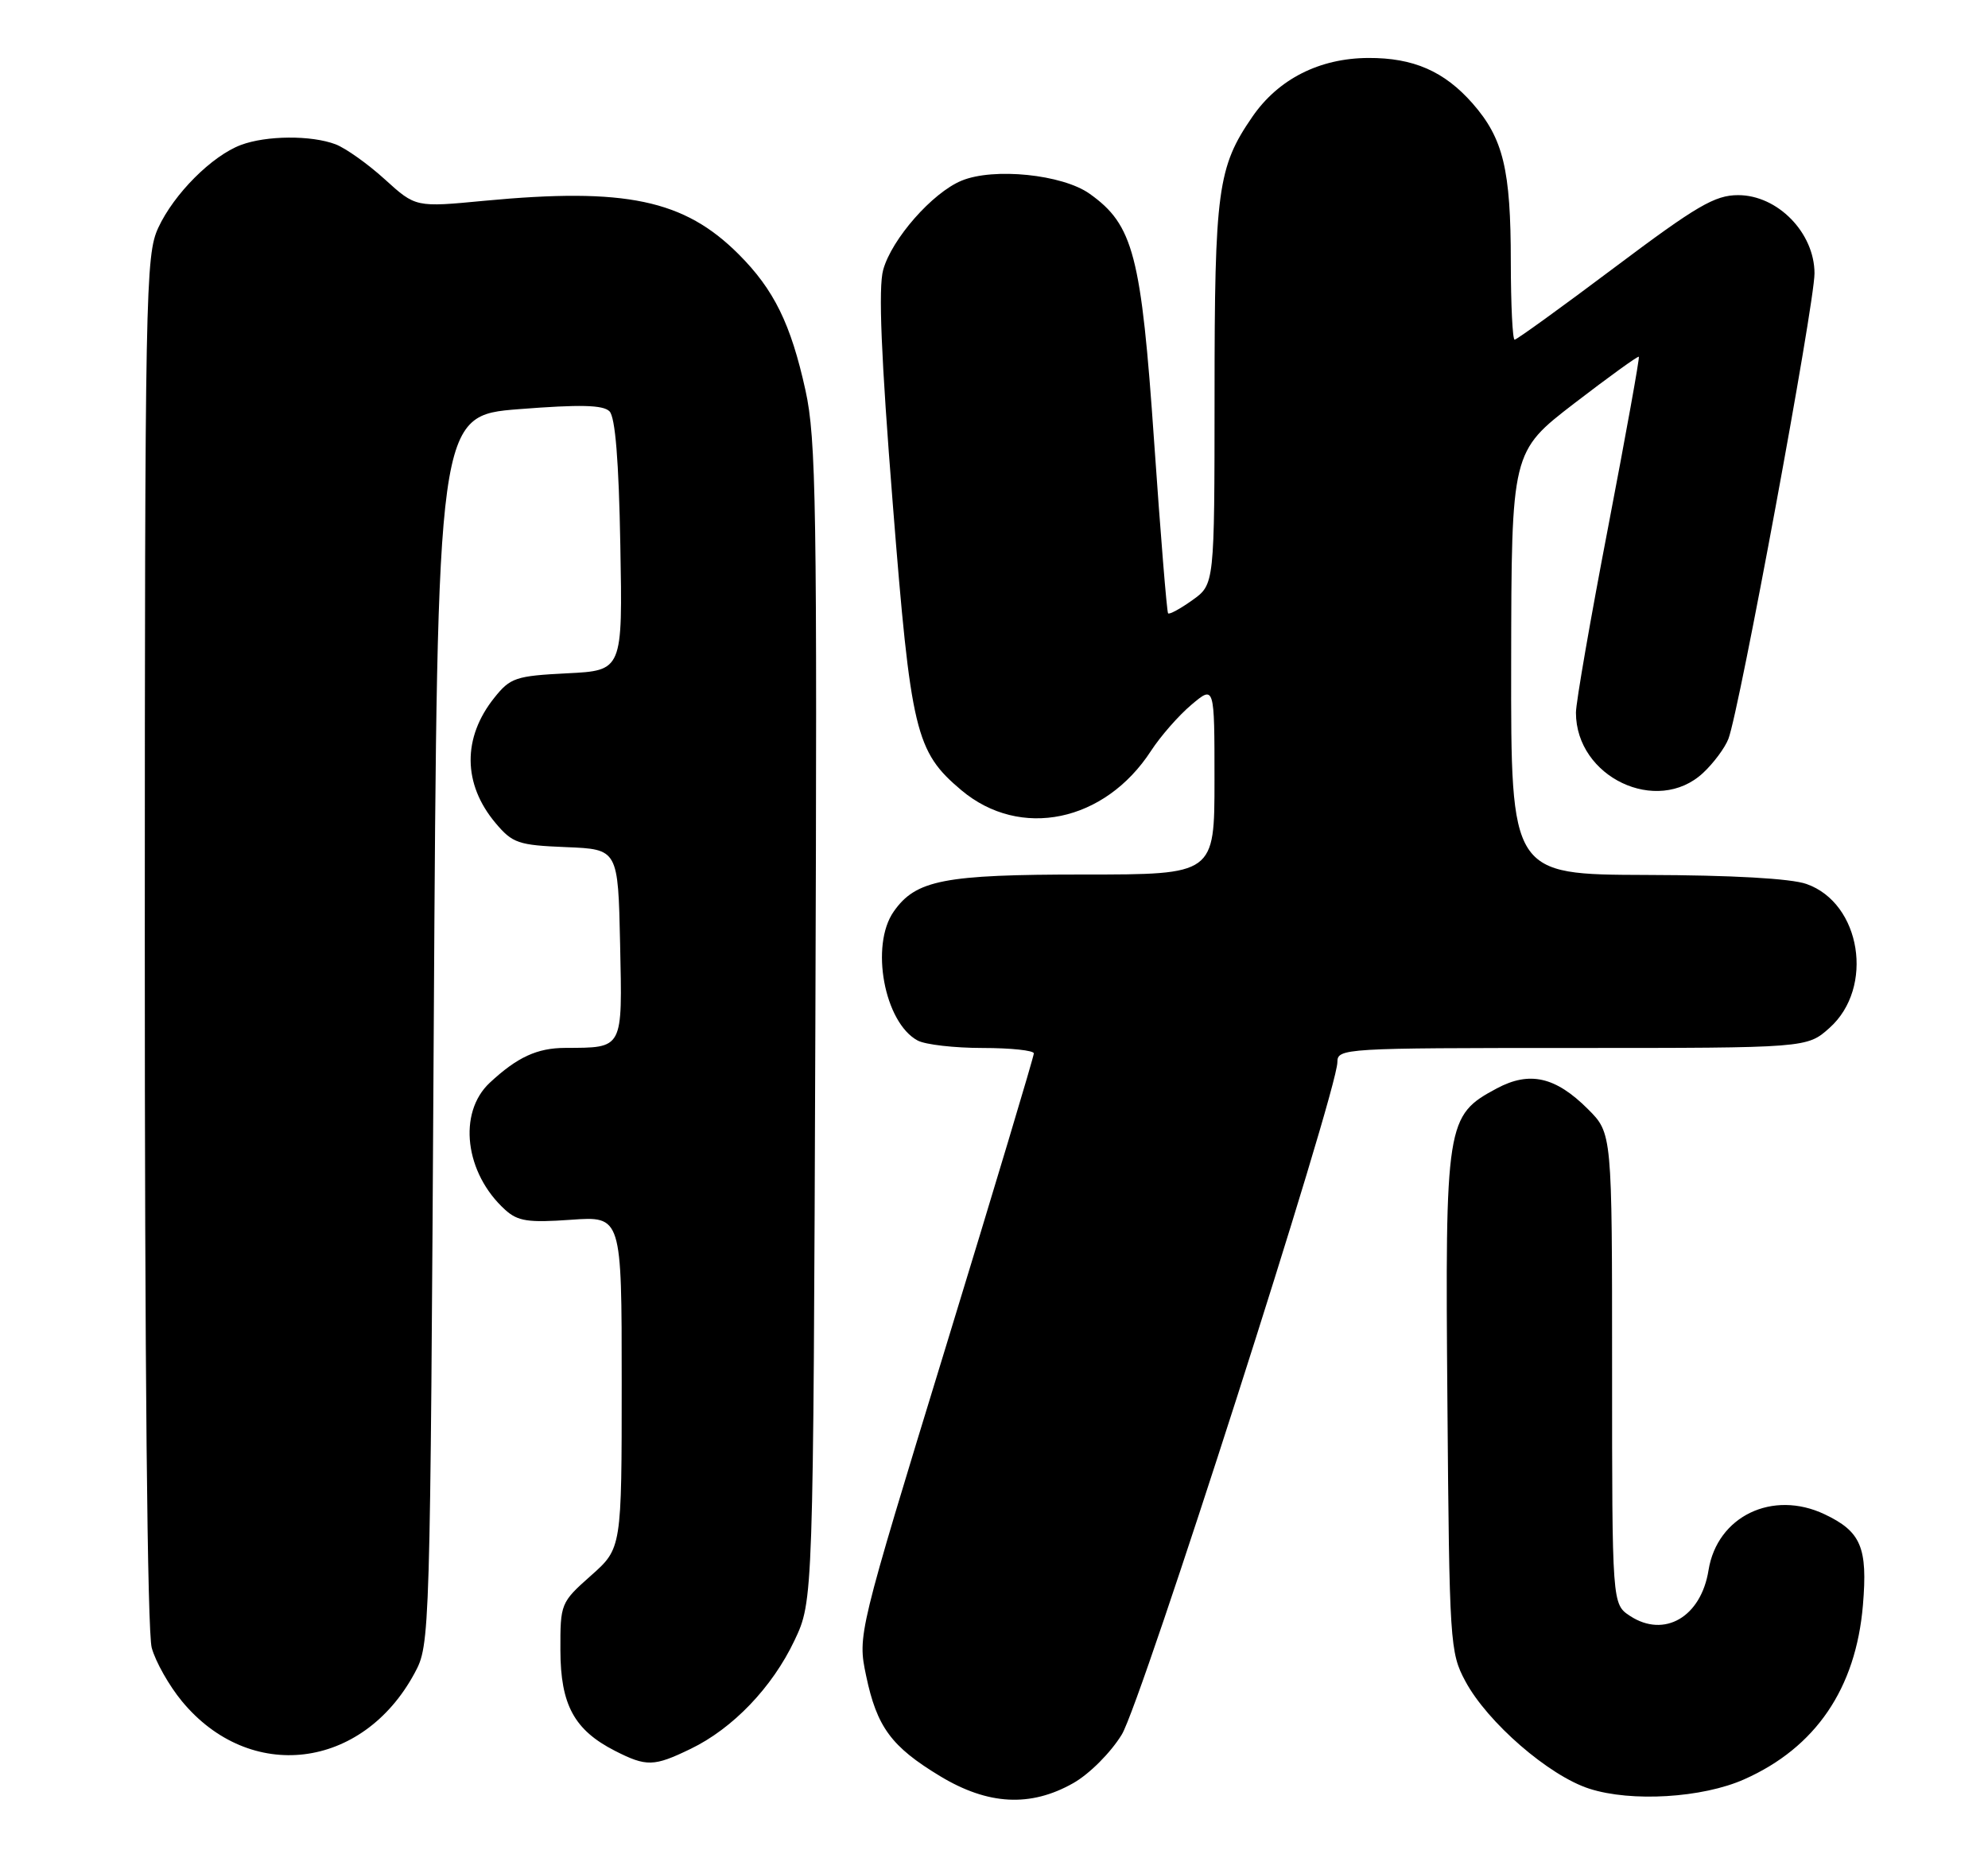 <?xml version="1.0" encoding="UTF-8" standalone="no"?>
<!DOCTYPE svg PUBLIC "-//W3C//DTD SVG 1.1//EN" "http://www.w3.org/Graphics/SVG/1.1/DTD/svg11.dtd" >
<svg xmlns="http://www.w3.org/2000/svg" xmlns:xlink="http://www.w3.org/1999/xlink" version="1.1" viewBox="0 0 275 256">
 <g >
 <path fill="currentColor"
d=" M 148.46 246.72 C 150.69 245.46 153.64 242.51 155.18 239.99 C 157.89 235.56 185.00 150.99 185.00 146.96 C 185.00 145.05 185.88 145.00 217.48 145.00 C 249.97 145.00 249.97 145.00 253.08 142.22 C 259.31 136.65 257.44 124.96 249.89 122.31 C 247.75 121.55 239.57 121.09 227.75 121.06 C 209.00 121.00 209.00 121.00 209.04 91.75 C 209.08 62.50 209.08 62.50 217.77 55.81 C 222.55 52.14 226.57 49.23 226.70 49.36 C 226.83 49.49 224.92 60.06 222.47 72.85 C 220.01 85.63 218.00 97.22 218.00 98.60 C 218.00 107.53 229.23 112.86 235.58 106.95 C 237.03 105.60 238.61 103.48 239.09 102.23 C 240.60 98.33 251.00 42.08 251.00 37.83 C 251.00 32.22 245.91 27.00 240.44 27.00 C 237.22 27.00 234.72 28.46 223.35 37.00 C 216.03 42.50 209.80 47.00 209.52 47.00 C 209.23 47.00 209.00 42.16 208.99 36.25 C 208.99 23.45 207.95 19.16 203.71 14.32 C 199.79 9.86 195.52 7.99 189.28 8.02 C 182.52 8.05 176.82 10.94 173.23 16.17 C 168.44 23.12 168.01 26.31 168.01 54.68 C 168.00 80.86 168.00 80.86 164.94 83.04 C 163.26 84.24 161.75 85.06 161.58 84.86 C 161.41 84.66 160.54 73.97 159.65 61.10 C 157.87 35.28 156.79 31.12 150.73 26.81 C 146.97 24.13 137.44 23.16 133.01 25.00 C 128.97 26.67 123.35 33.07 122.17 37.34 C 121.49 39.80 121.88 49.35 123.50 69.74 C 126.00 101.31 126.64 103.99 132.99 109.34 C 141.13 116.18 152.82 113.75 159.22 103.89 C 160.54 101.86 163.05 98.99 164.81 97.51 C 168.00 94.82 168.00 94.82 168.00 107.91 C 168.00 121.00 168.00 121.00 149.97 121.00 C 130.56 121.00 126.69 121.75 123.63 126.12 C 120.34 130.81 122.33 141.50 126.94 143.97 C 128.00 144.54 132.05 145.00 135.93 145.00 C 139.82 145.00 143.01 145.34 143.01 145.75 C 143.02 146.16 137.54 164.44 130.83 186.36 C 118.63 226.21 118.63 226.21 119.81 231.86 C 121.30 238.96 123.29 241.67 130.04 245.75 C 136.67 249.76 142.55 250.07 148.46 246.72 Z  M 241.28 246.19 C 251.16 241.80 256.73 233.62 257.70 222.08 C 258.37 214.11 257.44 211.91 252.40 209.52 C 245.19 206.10 237.54 209.79 236.34 217.26 C 235.31 223.73 230.23 226.69 225.49 223.59 C 223.00 221.95 223.00 221.95 223.00 189.38 C 223.00 156.80 223.00 156.80 219.66 153.46 C 215.18 148.98 211.59 148.17 207.06 150.59 C 200.04 154.35 199.90 155.23 200.22 194.00 C 200.49 227.36 200.57 228.64 202.70 232.61 C 205.75 238.31 214.27 245.70 219.86 247.49 C 225.67 249.36 235.49 248.77 241.28 246.19 Z  M 95.53 241.98 C 101.36 239.17 106.82 233.47 109.89 227.00 C 112.50 221.50 112.50 221.50 112.79 141.50 C 113.05 70.04 112.90 60.70 111.42 54.00 C 109.40 44.82 107.06 40.06 102.18 35.18 C 94.63 27.63 86.55 25.93 67.00 27.78 C 57.50 28.69 57.50 28.69 53.24 24.82 C 50.90 22.69 47.83 20.51 46.43 19.97 C 43.06 18.69 36.83 18.74 33.32 20.06 C 29.31 21.57 24.07 26.82 21.90 31.50 C 20.13 35.31 20.04 40.07 20.03 130.00 C 20.02 188.30 20.38 225.84 20.99 228.00 C 21.52 229.93 23.40 233.25 25.16 235.38 C 34.55 246.76 50.14 244.88 57.35 231.50 C 59.49 227.52 59.50 227.14 60.00 142.50 C 60.50 57.50 60.50 57.50 71.81 56.61 C 80.23 55.95 83.42 56.02 84.31 56.91 C 85.11 57.71 85.60 63.74 85.81 75.43 C 86.13 92.78 86.13 92.78 78.45 93.16 C 71.35 93.52 70.59 93.77 68.39 96.53 C 63.95 102.07 64.01 108.48 68.55 113.88 C 70.90 116.67 71.68 116.94 78.30 117.21 C 85.50 117.50 85.50 117.50 85.78 130.63 C 86.09 145.31 86.28 144.95 78.18 144.99 C 74.29 145.00 71.54 146.28 67.75 149.81 C 63.29 153.97 64.30 162.34 69.88 167.39 C 71.63 168.98 73.06 169.19 78.98 168.77 C 86.00 168.27 86.00 168.27 86.00 191.25 C 86.00 214.23 86.00 214.23 81.75 218.00 C 77.56 221.72 77.50 221.87 77.52 228.34 C 77.54 235.88 79.43 239.37 85.07 242.25 C 89.43 244.47 90.45 244.44 95.53 241.98 Z "/>
</g>
</svg>